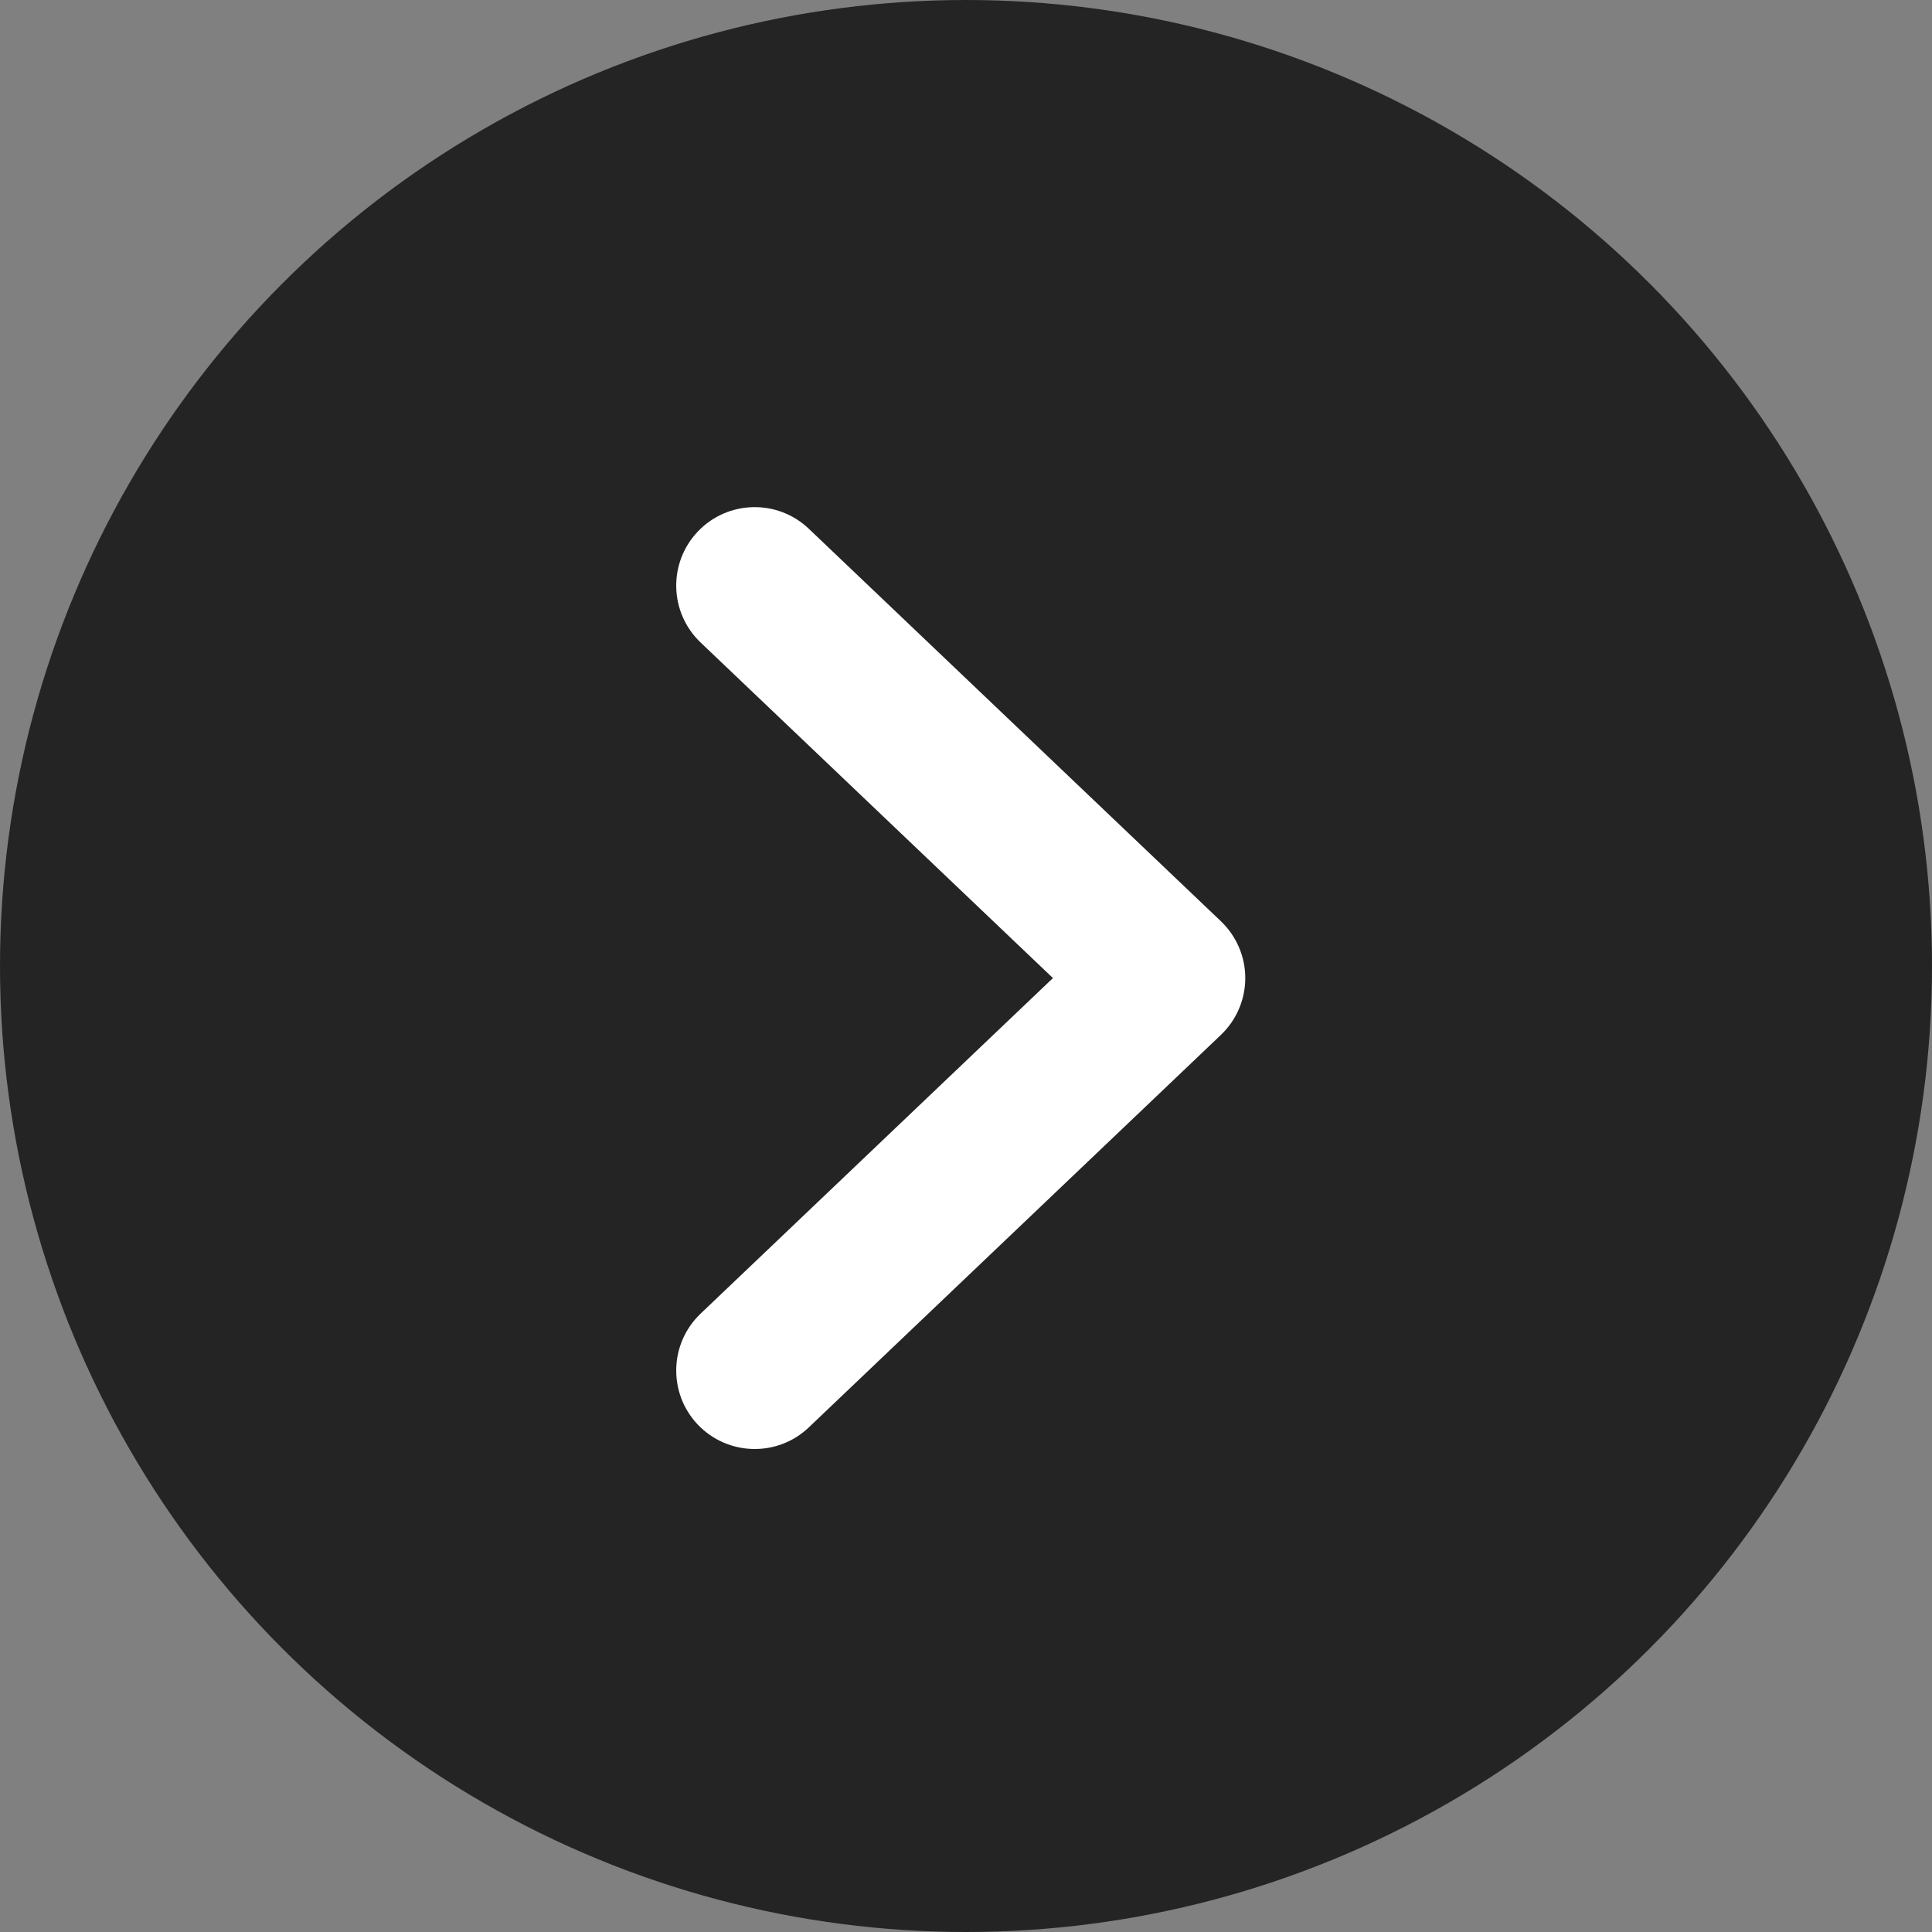 <svg width="40" height="40" viewBox="0 0 40 40" fill="none" xmlns="http://www.w3.org/2000/svg">
<rect x="0" y="0" width="40" height="40" fill="#808080" stroke="none"/>
<circle cx="20" cy="20" r="20" fill="#242424"/>
<path fill-rule="evenodd" clip-rule="evenodd" d="M14.448 29.496C15.068 30.145 16.096 30.171 16.746 29.552L25.277 21.427C25.599 21.12 25.782 20.695 25.782 20.25C25.782 19.805 25.599 19.38 25.277 19.073L16.746 10.948C16.096 10.329 15.068 10.354 14.448 11.004C13.83 11.654 13.855 12.683 14.505 13.302L21.8 20.25L14.505 27.198C13.855 27.817 13.83 28.846 14.448 29.496Z" fill="white"/>
</svg>
